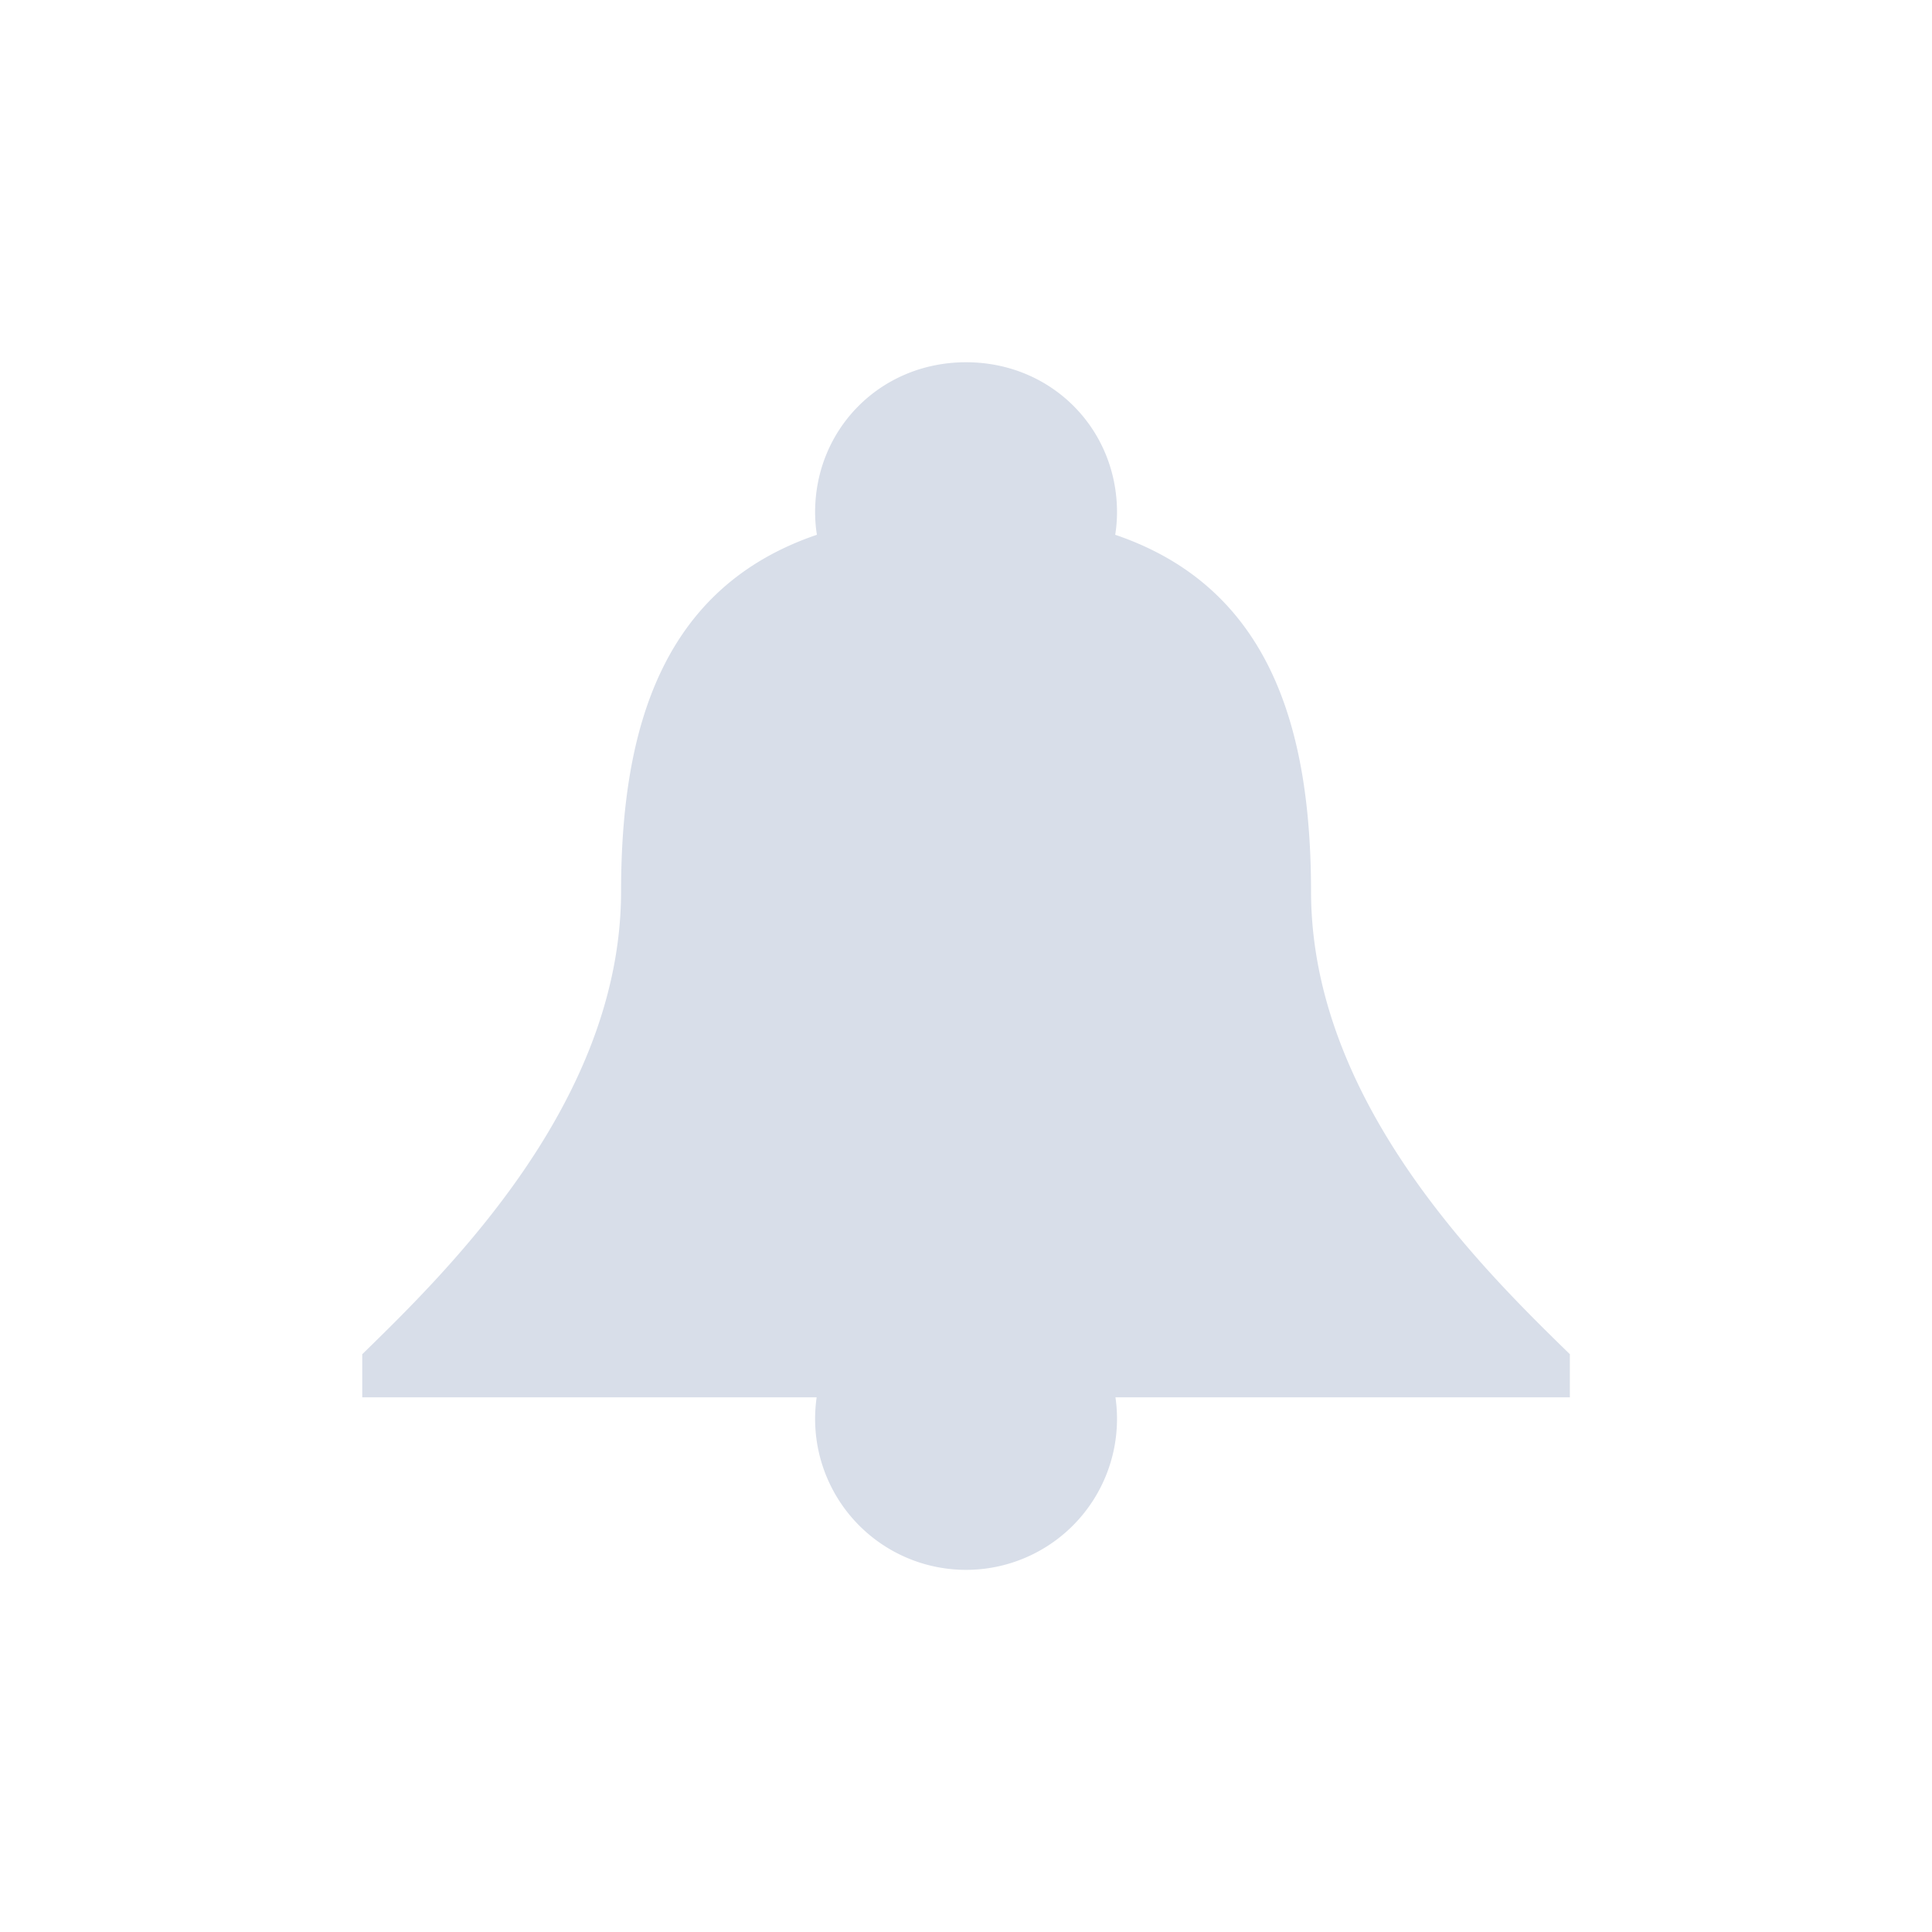 <?xml version='1.0' encoding='UTF-8'?>
<svg xmlns:inkscape="http://www.inkscape.org/namespaces/inkscape" xmlns:sodipodi="http://sodipodi.sourceforge.net/DTD/sodipodi-0.dtd" xmlns="http://www.w3.org/2000/svg" xmlns:svg="http://www.w3.org/2000/svg" xmlns:rdf="http://www.w3.org/1999/02/22-rdf-syntax-ns#" xmlns:cc="http://creativecommons.org/ns#" xmlns:dc="http://purl.org/dc/elements/1.1/" width="64" height="64" version="1.1" viewBox="0 0 16.933 16.933" id="svg7" sodipodi:docname="preferences-desktop-notification.svg" inkscape:version="1.4.2 (ebf0e940d0, 2025-05-08)">
  <sodipodi:namedview id="namedview7" pagecolor="#9c4444" bordercolor="#000000" borderopacity="0.25" inkscape:showpageshadow="2" inkscape:pageopacity="0.0" inkscape:pagecheckerboard="0" inkscape:deskcolor="#d1d1d1" inkscape:zoom="6.15625" inkscape:cx="15.756345" inkscape:cy="27.208122" inkscape:window-width="1226" inkscape:window-height="669" inkscape:window-x="0" inkscape:window-y="0" inkscape:window-maximized="0" inkscape:current-layer="svg7" showgrid="false"/>
  <defs id="defs2">
    <style id="current-color-scheme" type="text/css">.ColorScheme-Text {color:#d8dee9} .ColorScheme-Highlight {color:#3b4252}</style>
  </defs>
  <path id="path7" class="ColorScheme-Text" style="fill:currentColor;fill-opacity:1" d="M 16 2 C 14.016 2 12.5 3.547 12.5 5.477 C 12.5 5.644 12.514 5.836 12.542 6 C 8.928 7.228 8.005 10.528 8.001 14.264 C 8.001 19.144 4 23.048 2 25 L 2 26 L 12.536 26 A 3.5 3.5 0 0 0 12.5 26.5 A 3.5 3.5 0 0 0 16 30 A 3.5 3.5 0 0 0 19.5 26.5 A 3.5 3.5 0 0 0 19.464 26 L 30 26 L 30 25 C 28 23.048 23.999 19.144 23.999 14.264 C 23.995 10.528 23.072 7.228 19.458 6 C 19.486 5.836 19.5 5.644 19.5 5.477 C 19.5 3.547 17.984 2 16 2 z " transform="matrix(0.378,0,0,0.378,2.419,2.419)"/>
</svg>
